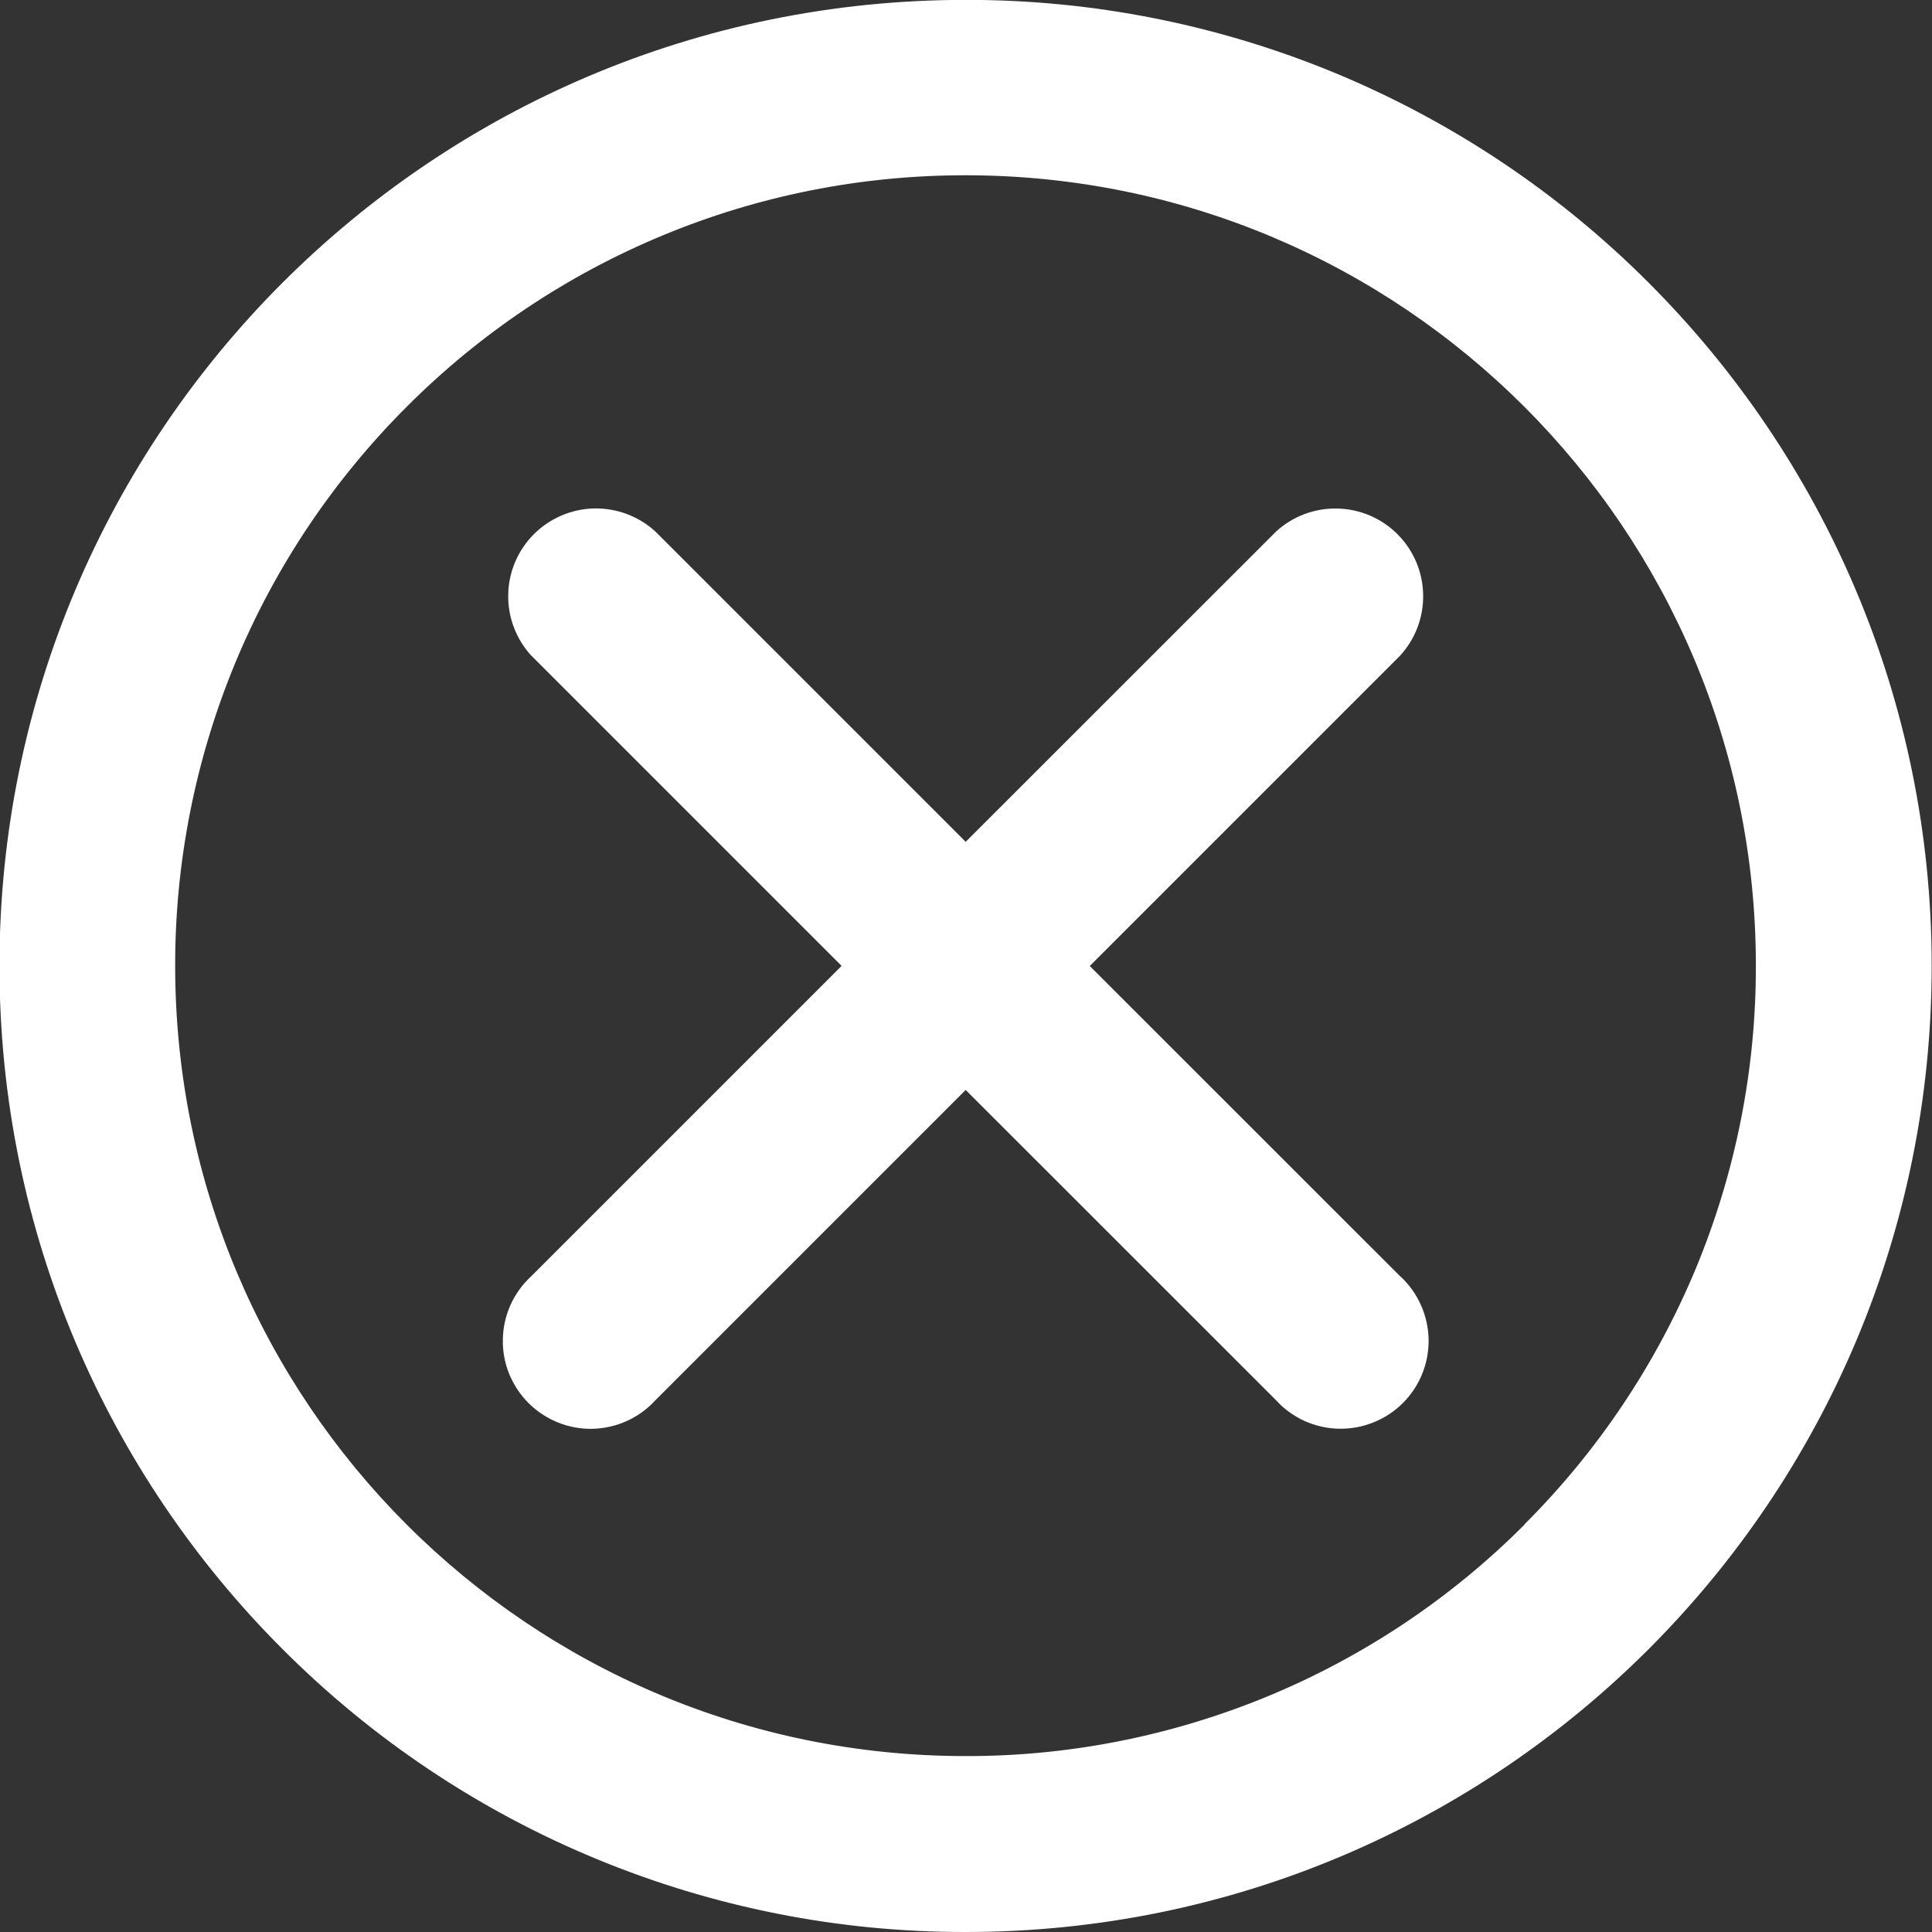 <svg width="18" height="18" viewBox="0 0 18 18" fill="none" xmlns="http://www.w3.org/2000/svg">
<rect x="0" y="0" width="18" height="18" fill="#333333" stroke="none"/>
<g clip-path="url(#clip0_1233_18344)">
<path d="M15.36 2.634C14.525 1.797 13.533 1.134 12.441 0.681C11.349 0.229 10.178 -0.003 8.996 -0.001C4.025 -0.001 -0.005 4.028 -0.005 8.999C-0.005 11.485 1.003 13.736 2.632 15.364C3.467 16.201 4.459 16.865 5.551 17.317C6.644 17.77 7.814 18.002 8.997 18C13.968 18 17.997 13.97 17.997 8.999C17.997 6.514 16.989 4.263 15.36 2.634ZM14.204 14.204C13.521 14.889 12.709 15.432 11.816 15.802C10.922 16.172 9.964 16.363 8.997 16.361C4.929 16.361 1.632 13.064 1.632 8.997C1.631 8.03 1.821 7.072 2.191 6.178C2.561 5.285 3.105 4.473 3.789 3.79C4.472 3.105 5.284 2.562 6.177 2.192C7.071 1.821 8.029 1.632 8.996 1.633C13.062 1.633 16.359 4.93 16.359 8.996C16.361 9.963 16.171 10.921 15.801 11.815C15.43 12.708 14.887 13.52 14.202 14.203L14.204 14.204Z" fill="white"/>
<path d="M10.153 9L13.044 6.109C13.187 5.953 13.264 5.749 13.259 5.538C13.255 5.327 13.169 5.126 13.02 4.977C12.871 4.828 12.67 4.742 12.459 4.738C12.248 4.733 12.043 4.81 11.888 4.953L11.889 4.952L8.997 7.843L6.106 4.952C5.951 4.81 5.746 4.733 5.535 4.737C5.324 4.742 5.123 4.828 4.974 4.977C4.825 5.126 4.739 5.327 4.735 5.538C4.73 5.749 4.808 5.953 4.95 6.109L4.95 6.108L7.841 8.999L4.95 11.89C4.868 11.965 4.803 12.055 4.757 12.156C4.712 12.257 4.687 12.365 4.685 12.476C4.682 12.586 4.702 12.696 4.743 12.798C4.785 12.901 4.846 12.994 4.924 13.072C5.002 13.15 5.095 13.211 5.198 13.253C5.3 13.294 5.41 13.314 5.52 13.312C5.63 13.309 5.739 13.285 5.84 13.239C5.94 13.194 6.031 13.128 6.105 13.047L6.106 13.046L8.997 10.155L11.889 13.046C11.963 13.128 12.054 13.193 12.154 13.239C12.255 13.284 12.364 13.309 12.474 13.311C12.584 13.313 12.694 13.294 12.796 13.252C12.899 13.211 12.992 13.15 13.07 13.072C13.148 12.994 13.21 12.901 13.251 12.798C13.292 12.696 13.312 12.586 13.31 12.476C13.307 12.366 13.283 12.257 13.237 12.156C13.192 12.056 13.127 11.965 13.045 11.89L13.044 11.89L10.153 9Z" fill="white"/>
</g>
<defs>
<clipPath id="clip0_1233_18344">
<rect width="18" height="18" fill="white"/>
</clipPath>
</defs>
</svg>
